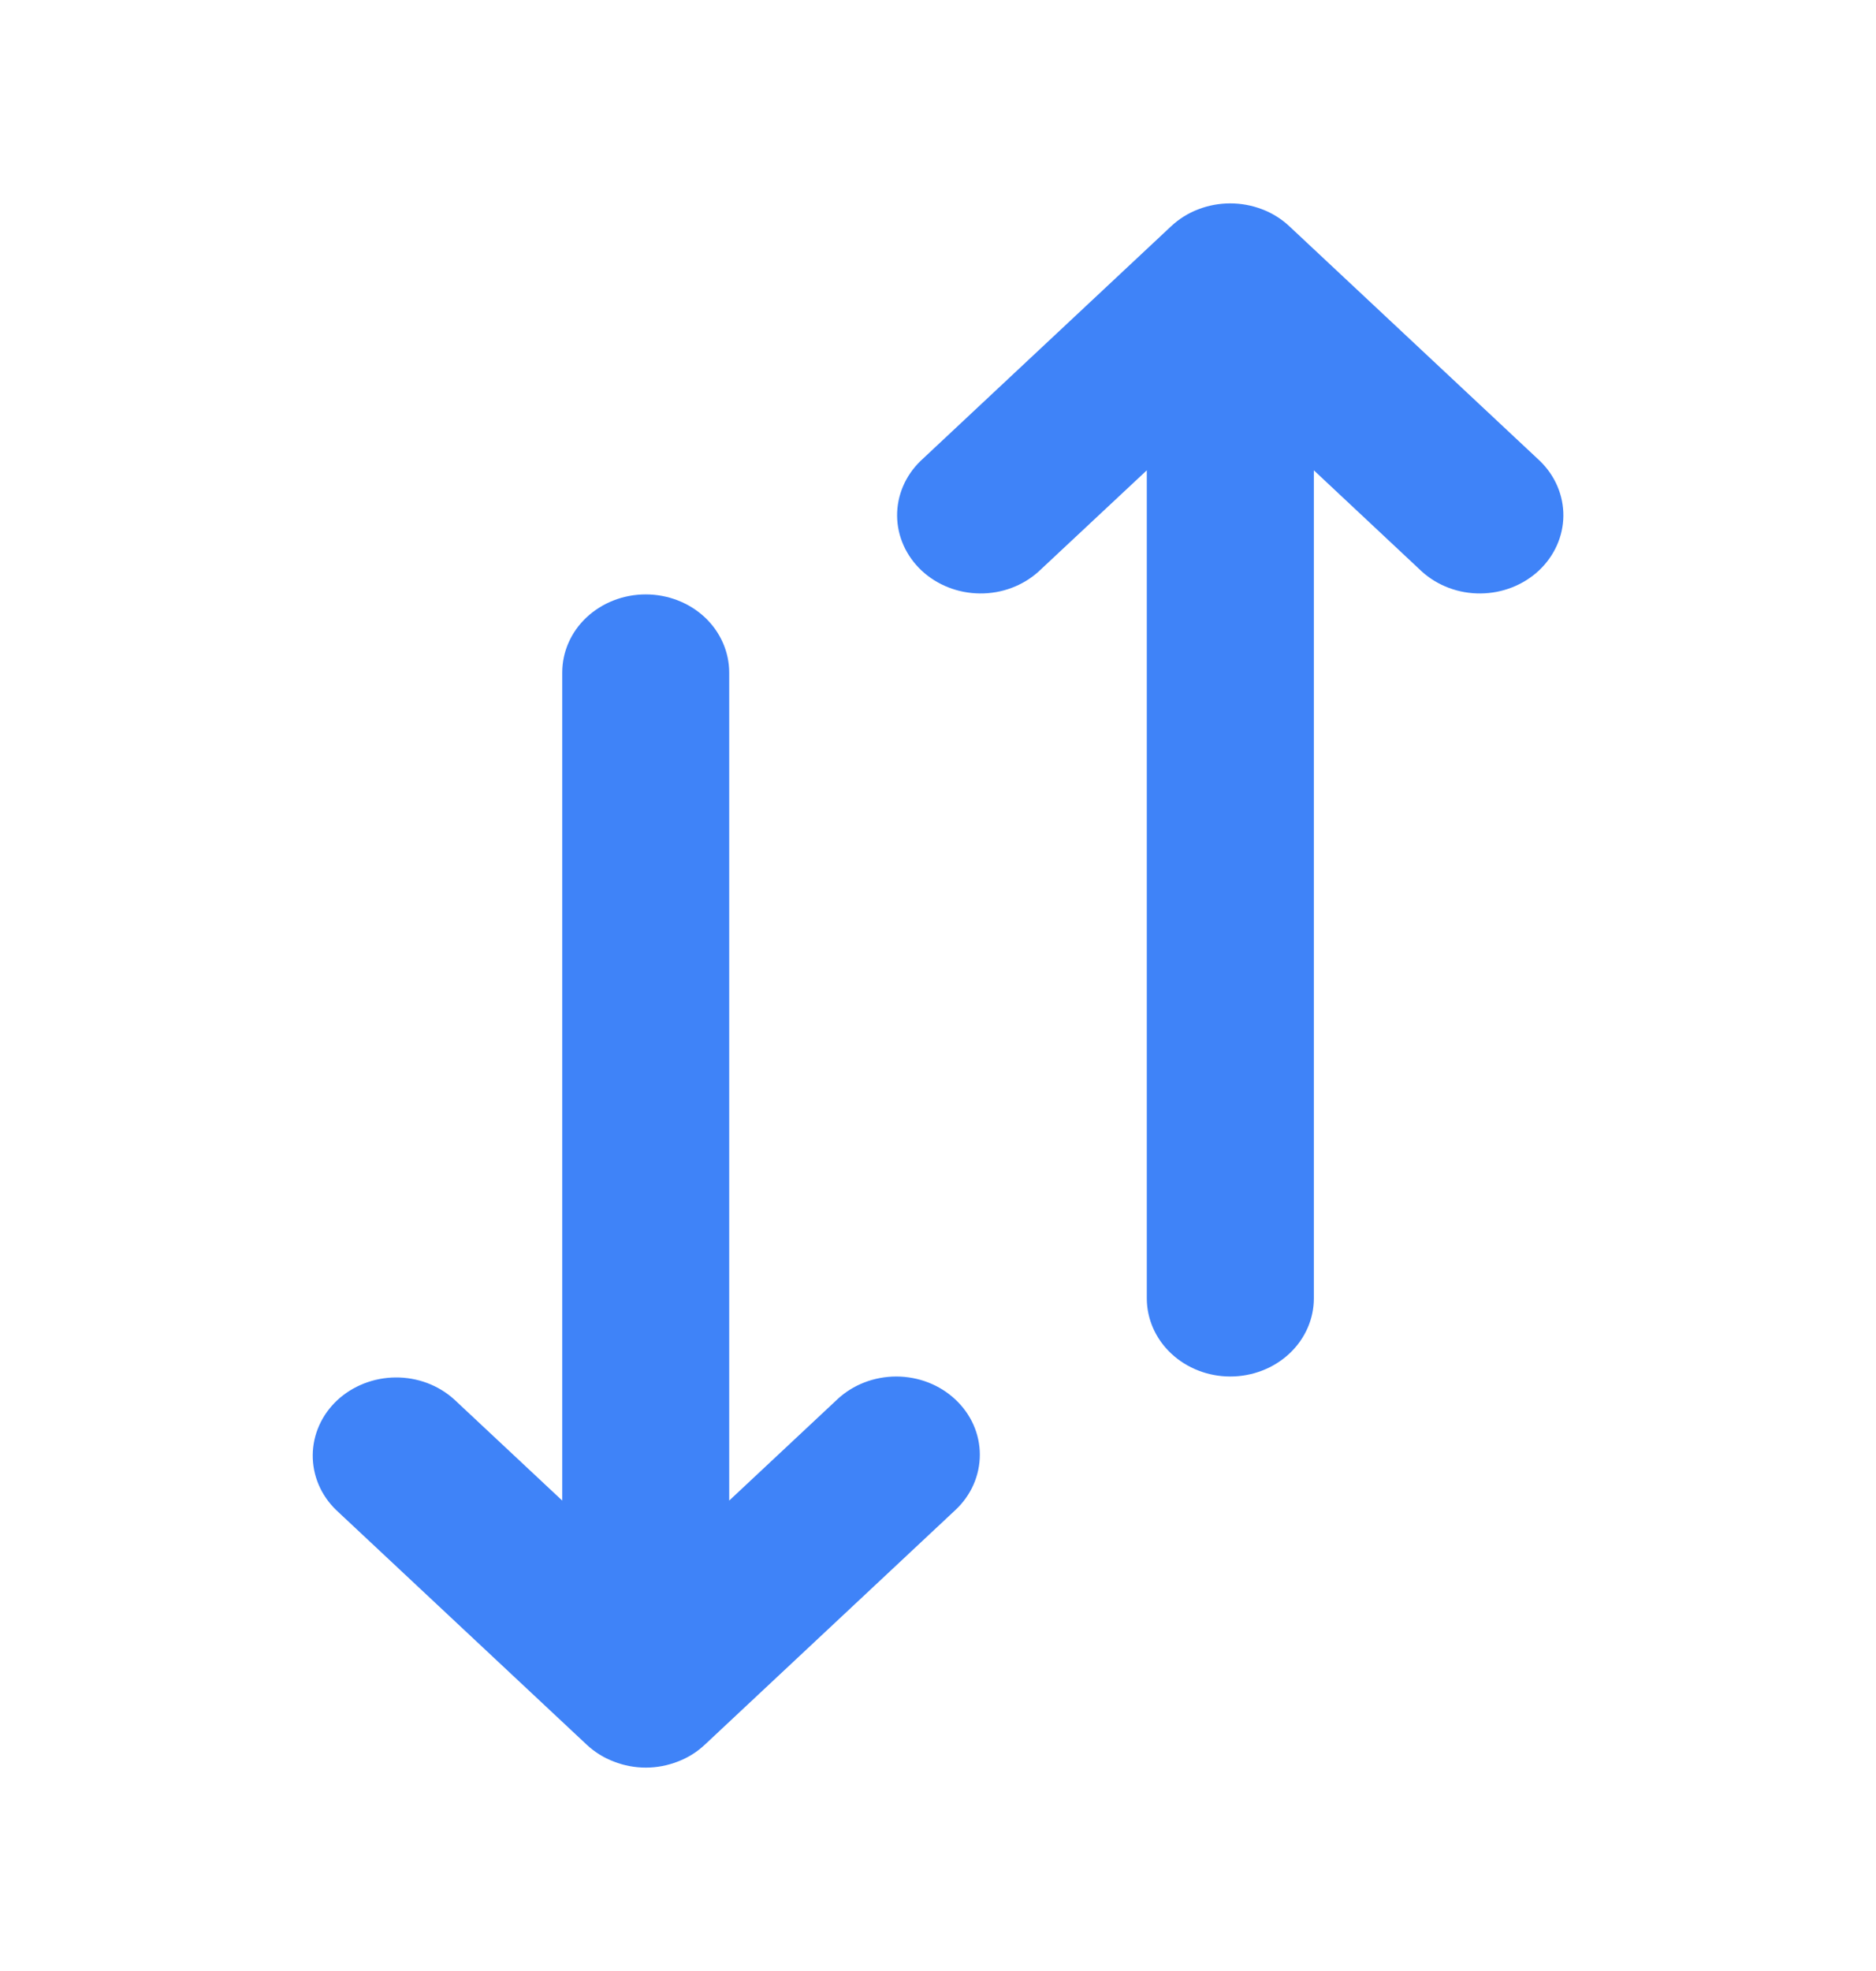 <svg width="20" height="21" viewBox="0 0 20 21" fill="none" xmlns="http://www.w3.org/2000/svg">
<path d="M10.184 14.91C10.018 14.754 9.791 14.666 9.555 14.666C9.319 14.666 9.092 14.754 8.926 14.91L7.774 15.988V7.166C7.774 6.945 7.68 6.733 7.514 6.577C7.347 6.421 7.12 6.333 6.884 6.333C6.648 6.333 6.421 6.421 6.254 6.577C6.087 6.733 5.994 6.945 5.994 7.166V15.988L4.842 14.91C4.674 14.758 4.45 14.674 4.216 14.676C3.983 14.678 3.759 14.766 3.594 14.92C3.429 15.075 3.336 15.284 3.334 15.502C3.332 15.721 3.421 15.931 3.583 16.088L6.254 18.588C6.337 18.666 6.436 18.728 6.545 18.769C6.652 18.811 6.768 18.833 6.885 18.833C7.002 18.833 7.117 18.811 7.225 18.769C7.334 18.728 7.432 18.666 7.515 18.588L10.186 16.088C10.353 15.932 10.446 15.72 10.446 15.499C10.446 15.278 10.352 15.066 10.184 14.91Z" fill="#3F83F8"/>
<path d="M16.417 4.911L13.746 2.411C13.663 2.333 13.564 2.271 13.456 2.23C13.238 2.146 12.993 2.146 12.775 2.23C12.667 2.271 12.568 2.333 12.485 2.411L9.814 4.911C9.652 5.068 9.562 5.278 9.564 5.497C9.566 5.715 9.66 5.924 9.825 6.079C9.99 6.233 10.213 6.321 10.447 6.323C10.68 6.325 10.905 6.241 11.073 6.089L12.226 5.011V13.833C12.226 14.054 12.32 14.266 12.487 14.422C12.654 14.578 12.88 14.666 13.116 14.666C13.352 14.666 13.579 14.578 13.746 14.422C13.913 14.266 14.007 14.054 14.007 13.833V5.011L15.158 6.089C15.326 6.241 15.551 6.325 15.784 6.323C16.018 6.321 16.241 6.233 16.406 6.079C16.571 5.924 16.665 5.715 16.667 5.497C16.669 5.278 16.579 5.068 16.417 4.911Z" fill="#3F83F8"/>
</svg>

